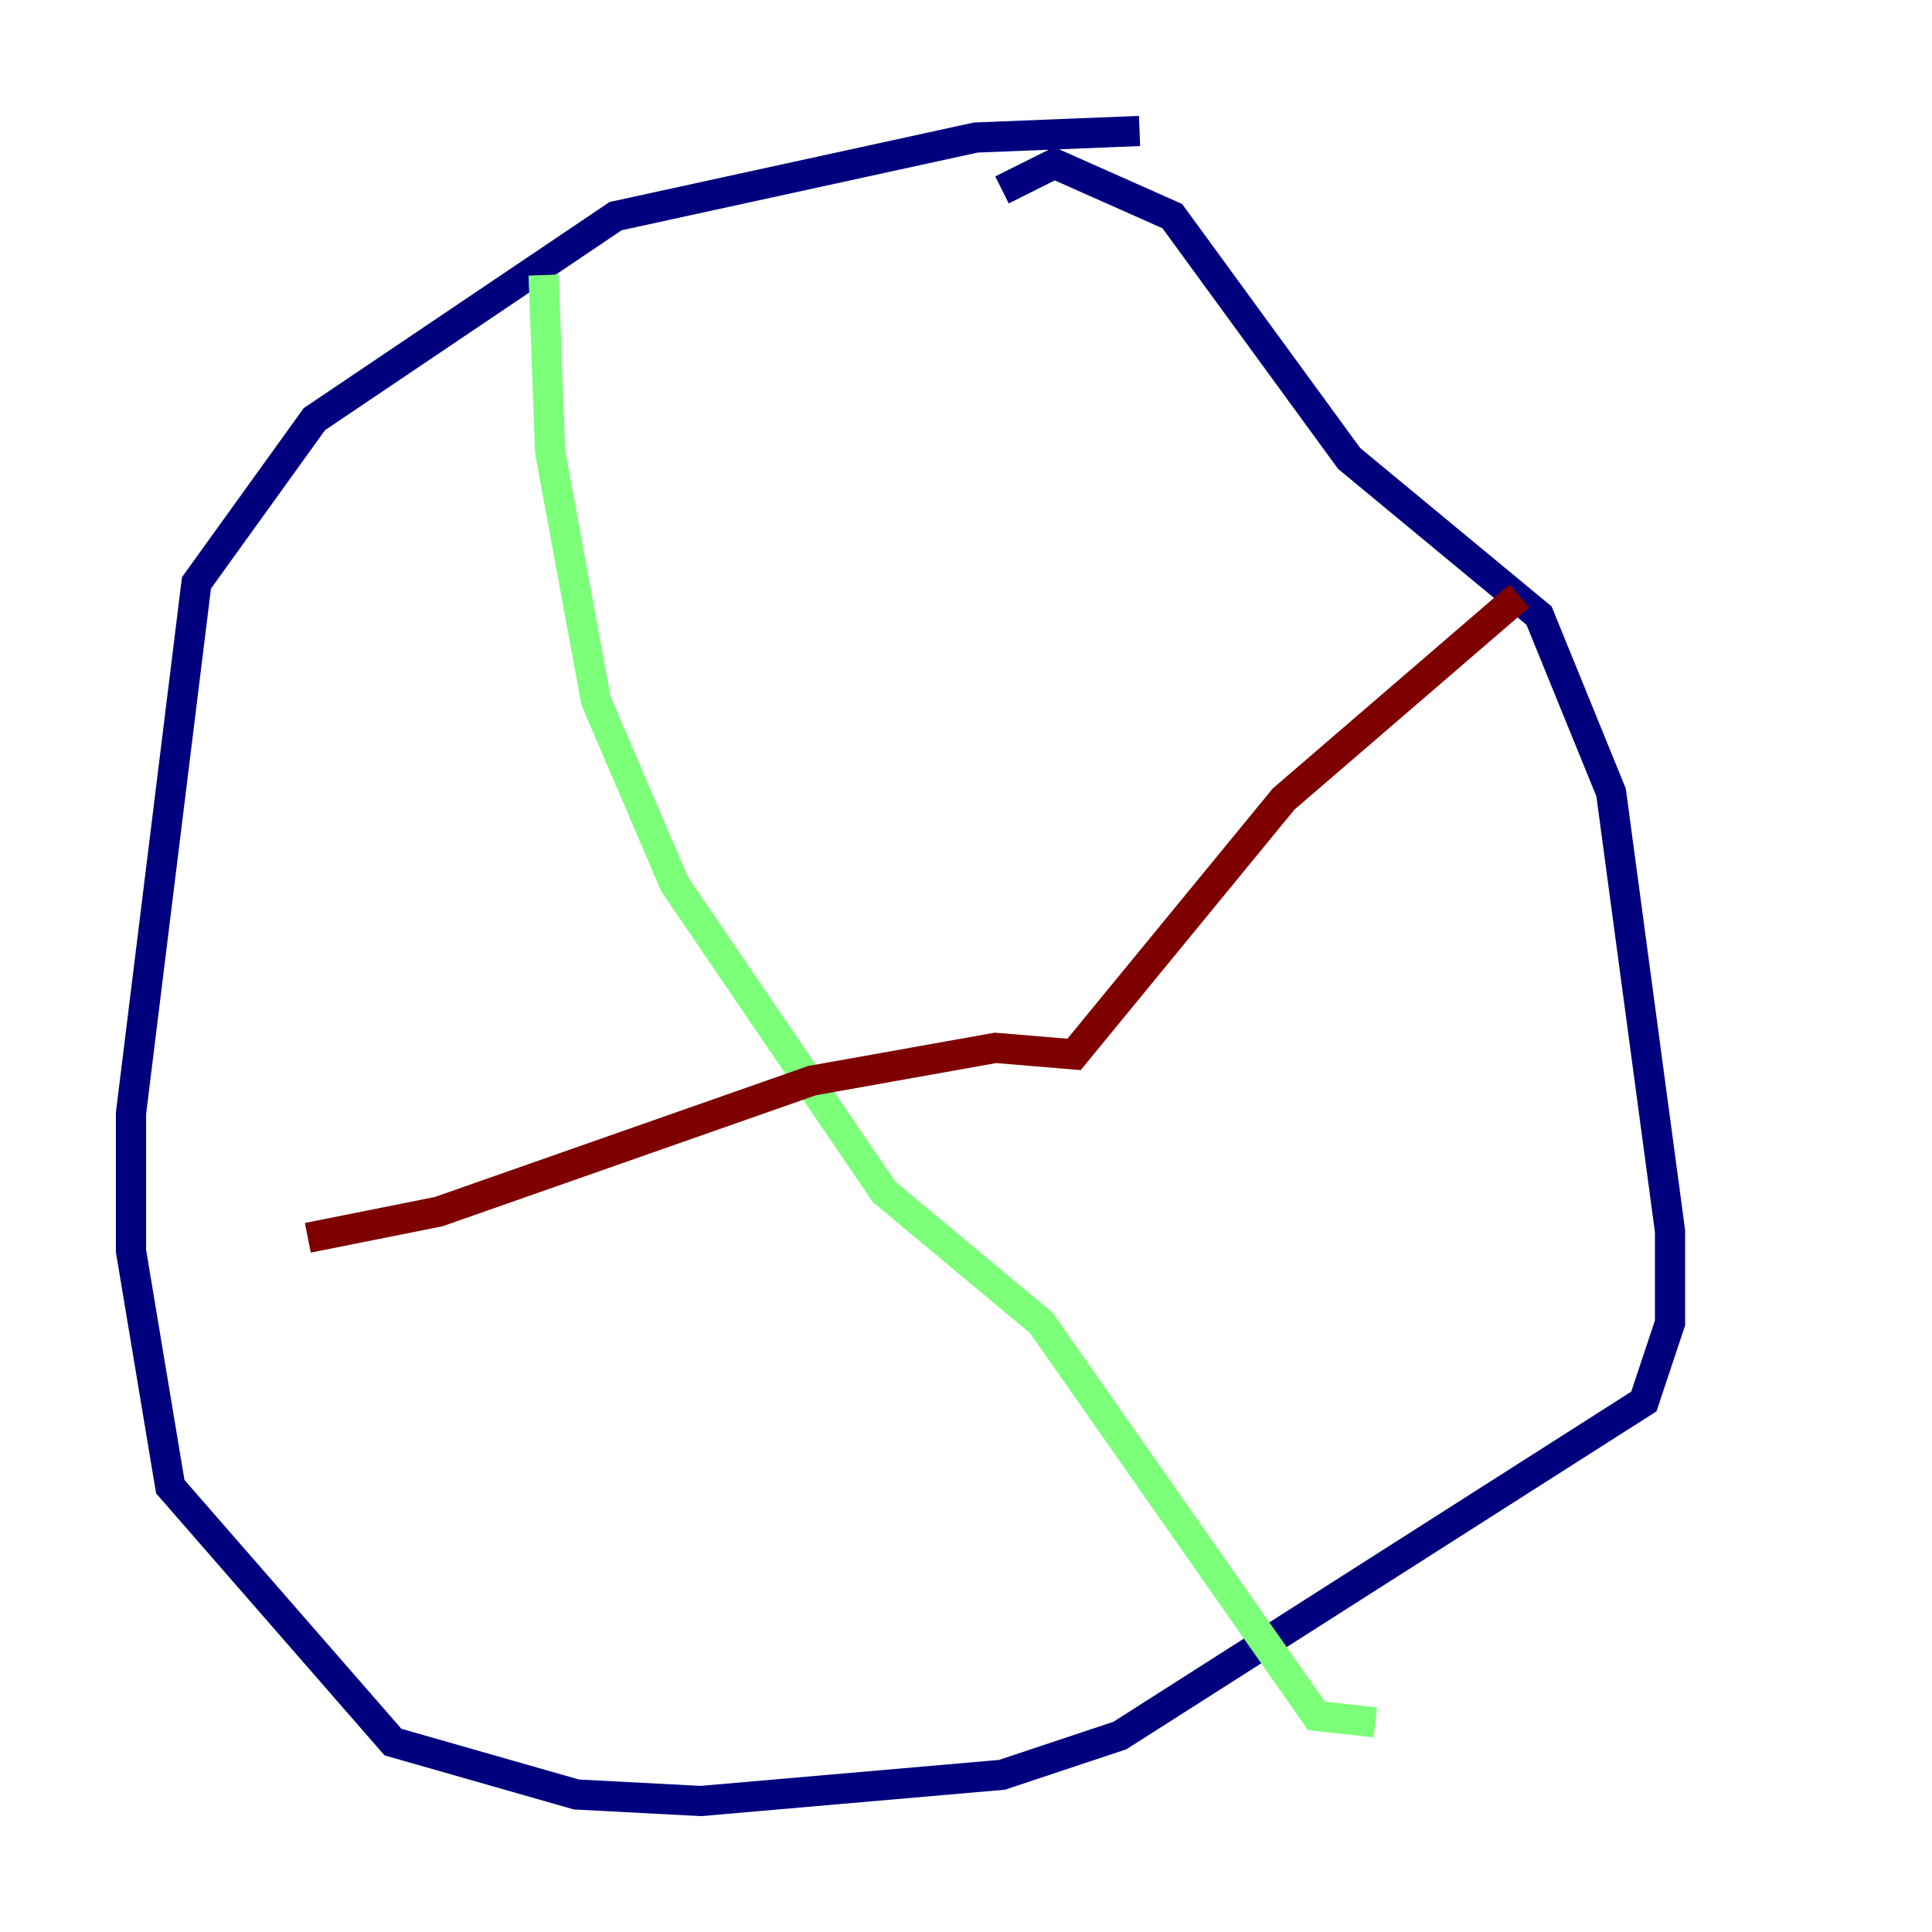 <?xml version="1.0" encoding="utf-8" ?>
<svg baseProfile="tiny" height="128" version="1.2" viewBox="0,0,128,128" width="128" xmlns="http://www.w3.org/2000/svg" xmlns:ev="http://www.w3.org/2001/xml-events" xmlns:xlink="http://www.w3.org/1999/xlink"><defs /><polyline fill="none" points="75.498,8.678 64.651,9.112 40.786,14.319 20.827,27.77 13.017,38.617 8.678,73.763 8.678,82.875 11.281,98.495 26.034,115.417 38.183,118.888 46.427,119.322 66.386,117.586 74.197,114.983 108.909,92.854 110.644,87.647 110.644,81.573 106.739,52.502 101.966,40.786 89.383,30.373 77.668,14.319 69.858,10.848 66.386,12.583" stroke="#00007f" stroke-width="2" /><polyline fill="none" points="36.014,18.224 36.447,29.939 39.485,46.427 44.691,58.576 58.576,78.969 68.99,87.647 87.214,113.681 91.119,114.115" stroke="#7cff79" stroke-width="2" /><polyline fill="none" points="100.664,39.485 85.044,52.936 71.159,69.858 65.953,69.424 53.803,71.593 29.071,80.271 20.393,82.007" stroke="#7f0000" stroke-width="2" /></svg>